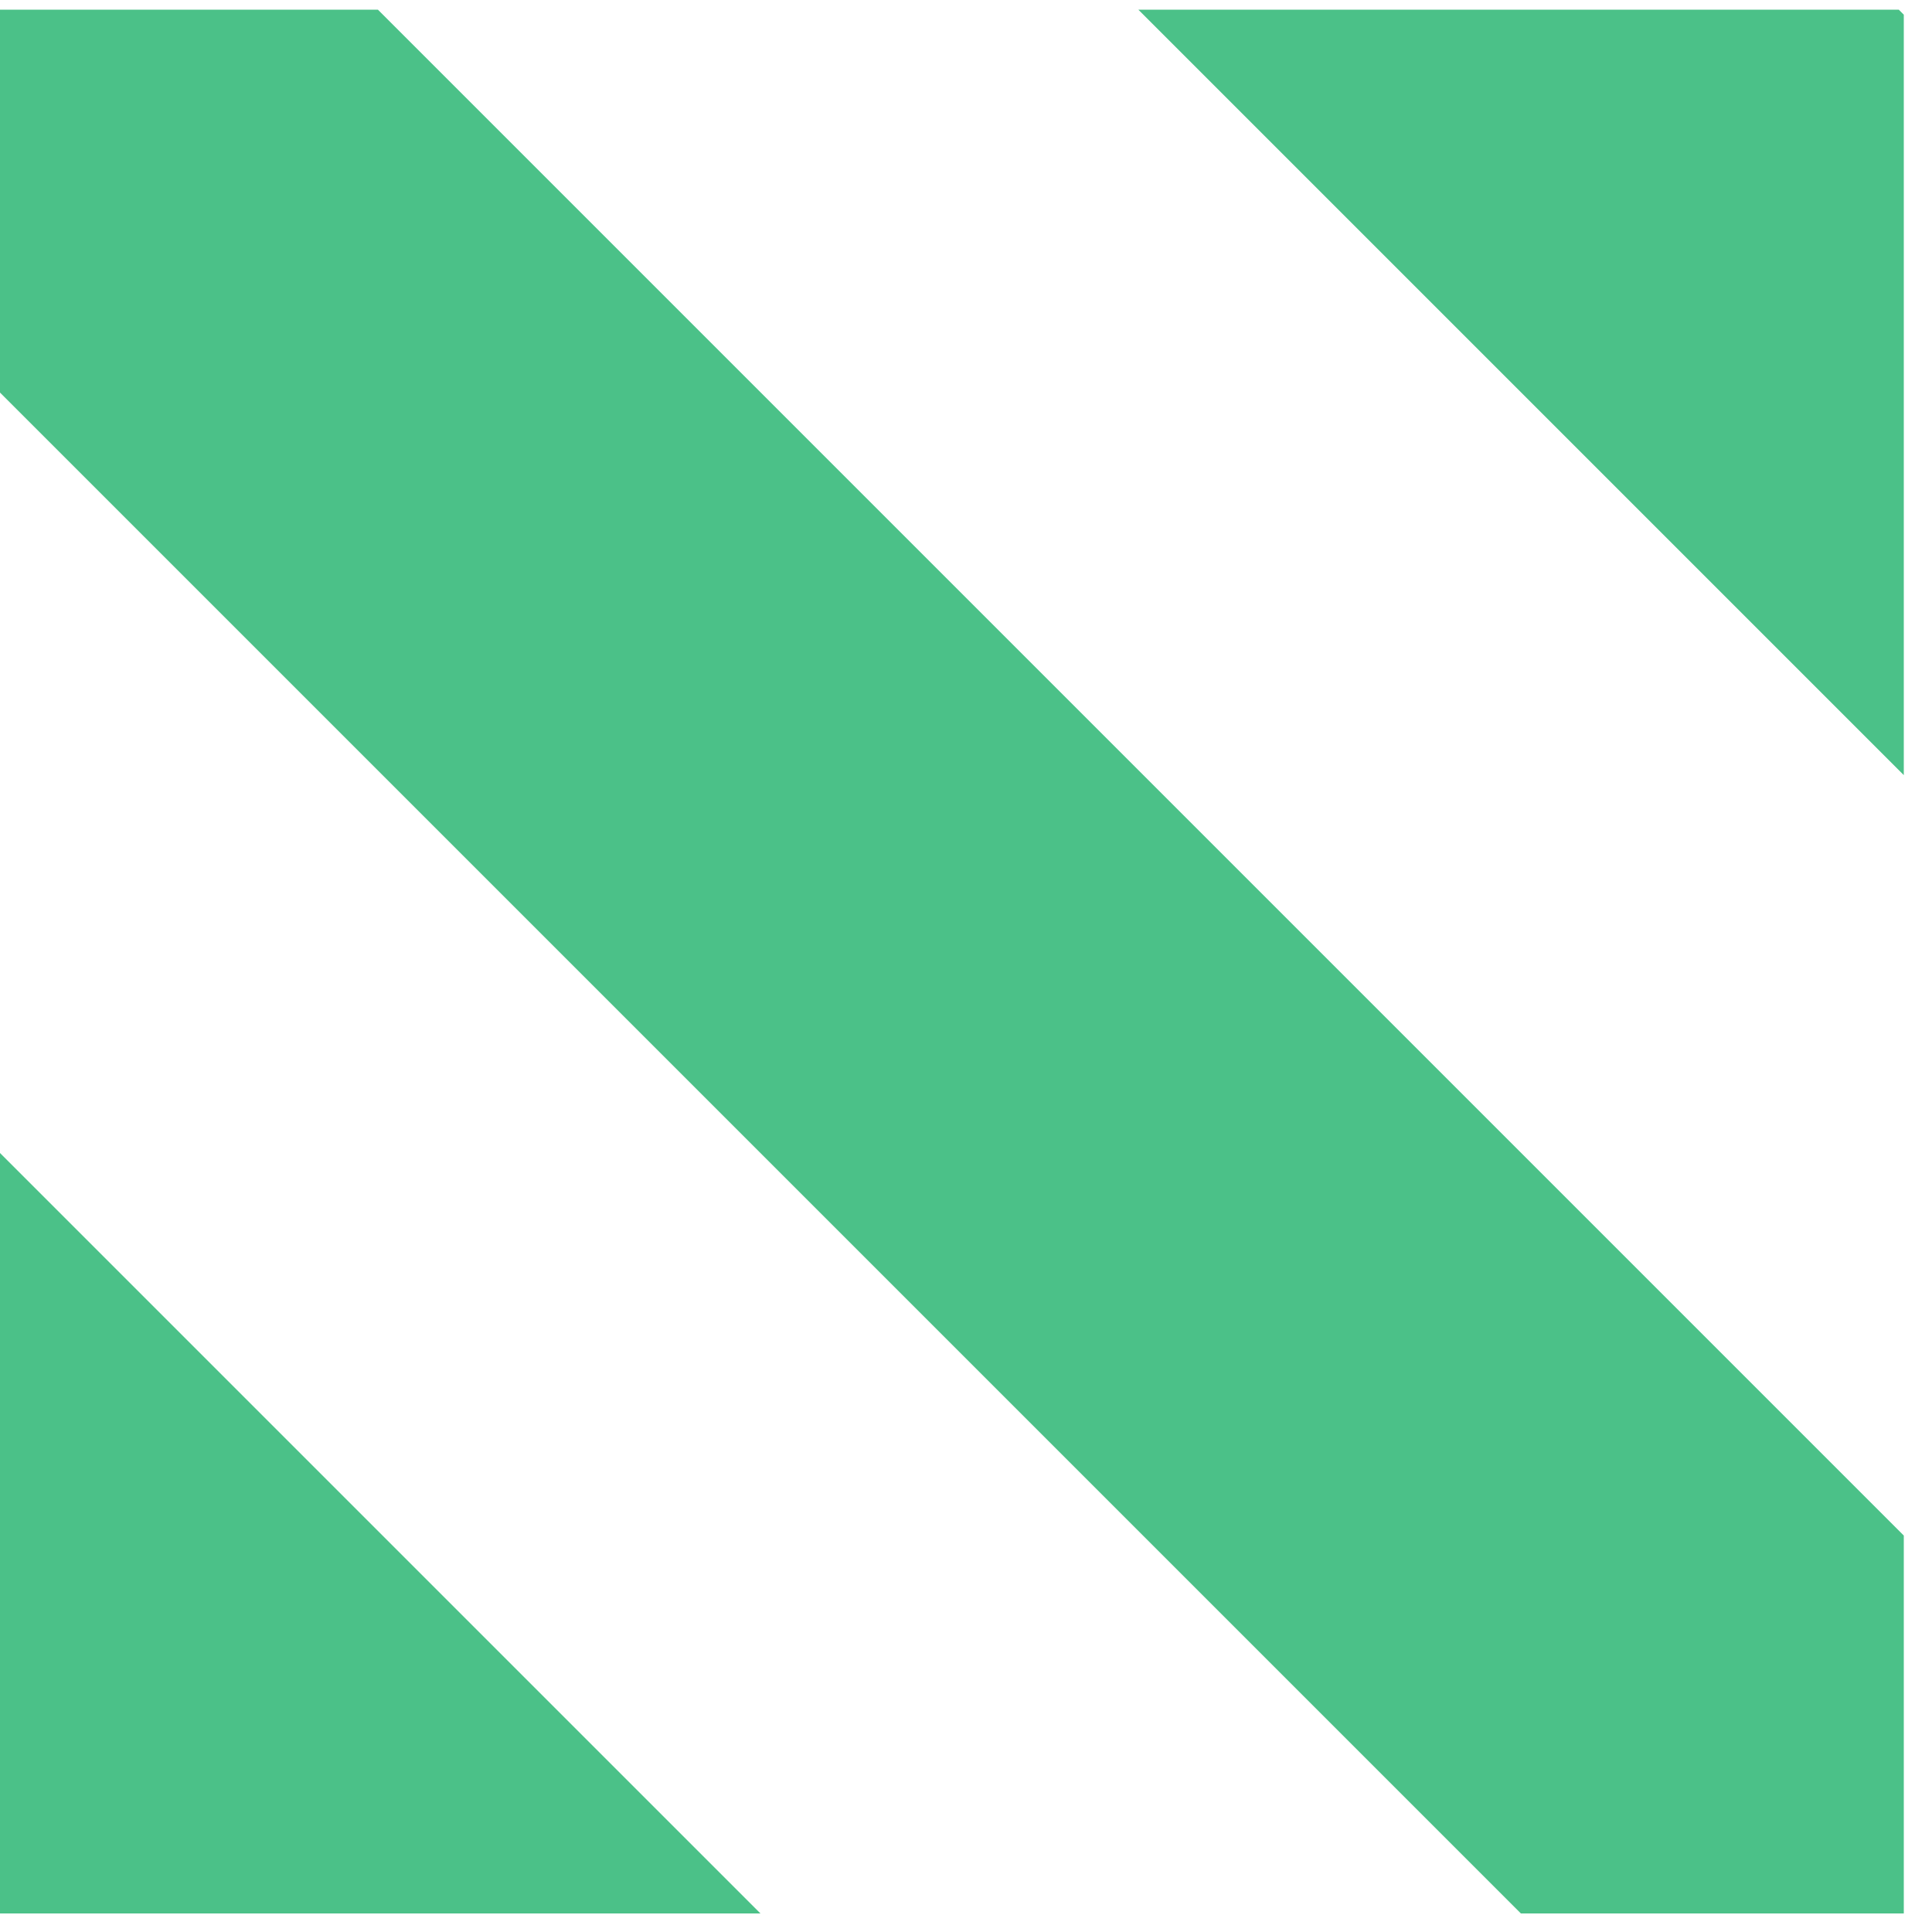 <svg id="Layer_1" data-name="Layer 1" xmlns="http://www.w3.org/2000/svg" viewBox="0 0 50 50"><defs><style>.cls-1{fill:#4bc188;}</style></defs><polygon class="cls-1" points="0 29.84 0 49.52 19.68 49.52 0 29.84"/><polygon class="cls-1" points="0 0.25 0 10.16 39.36 49.52 49.27 49.52 49.27 39.74 9.78 0.25 0 0.25"/><polygon class="cls-1" points="49.27 20.06 49.27 0.38 49.14 0.25 29.46 0.25 49.27 20.06"/></svg>